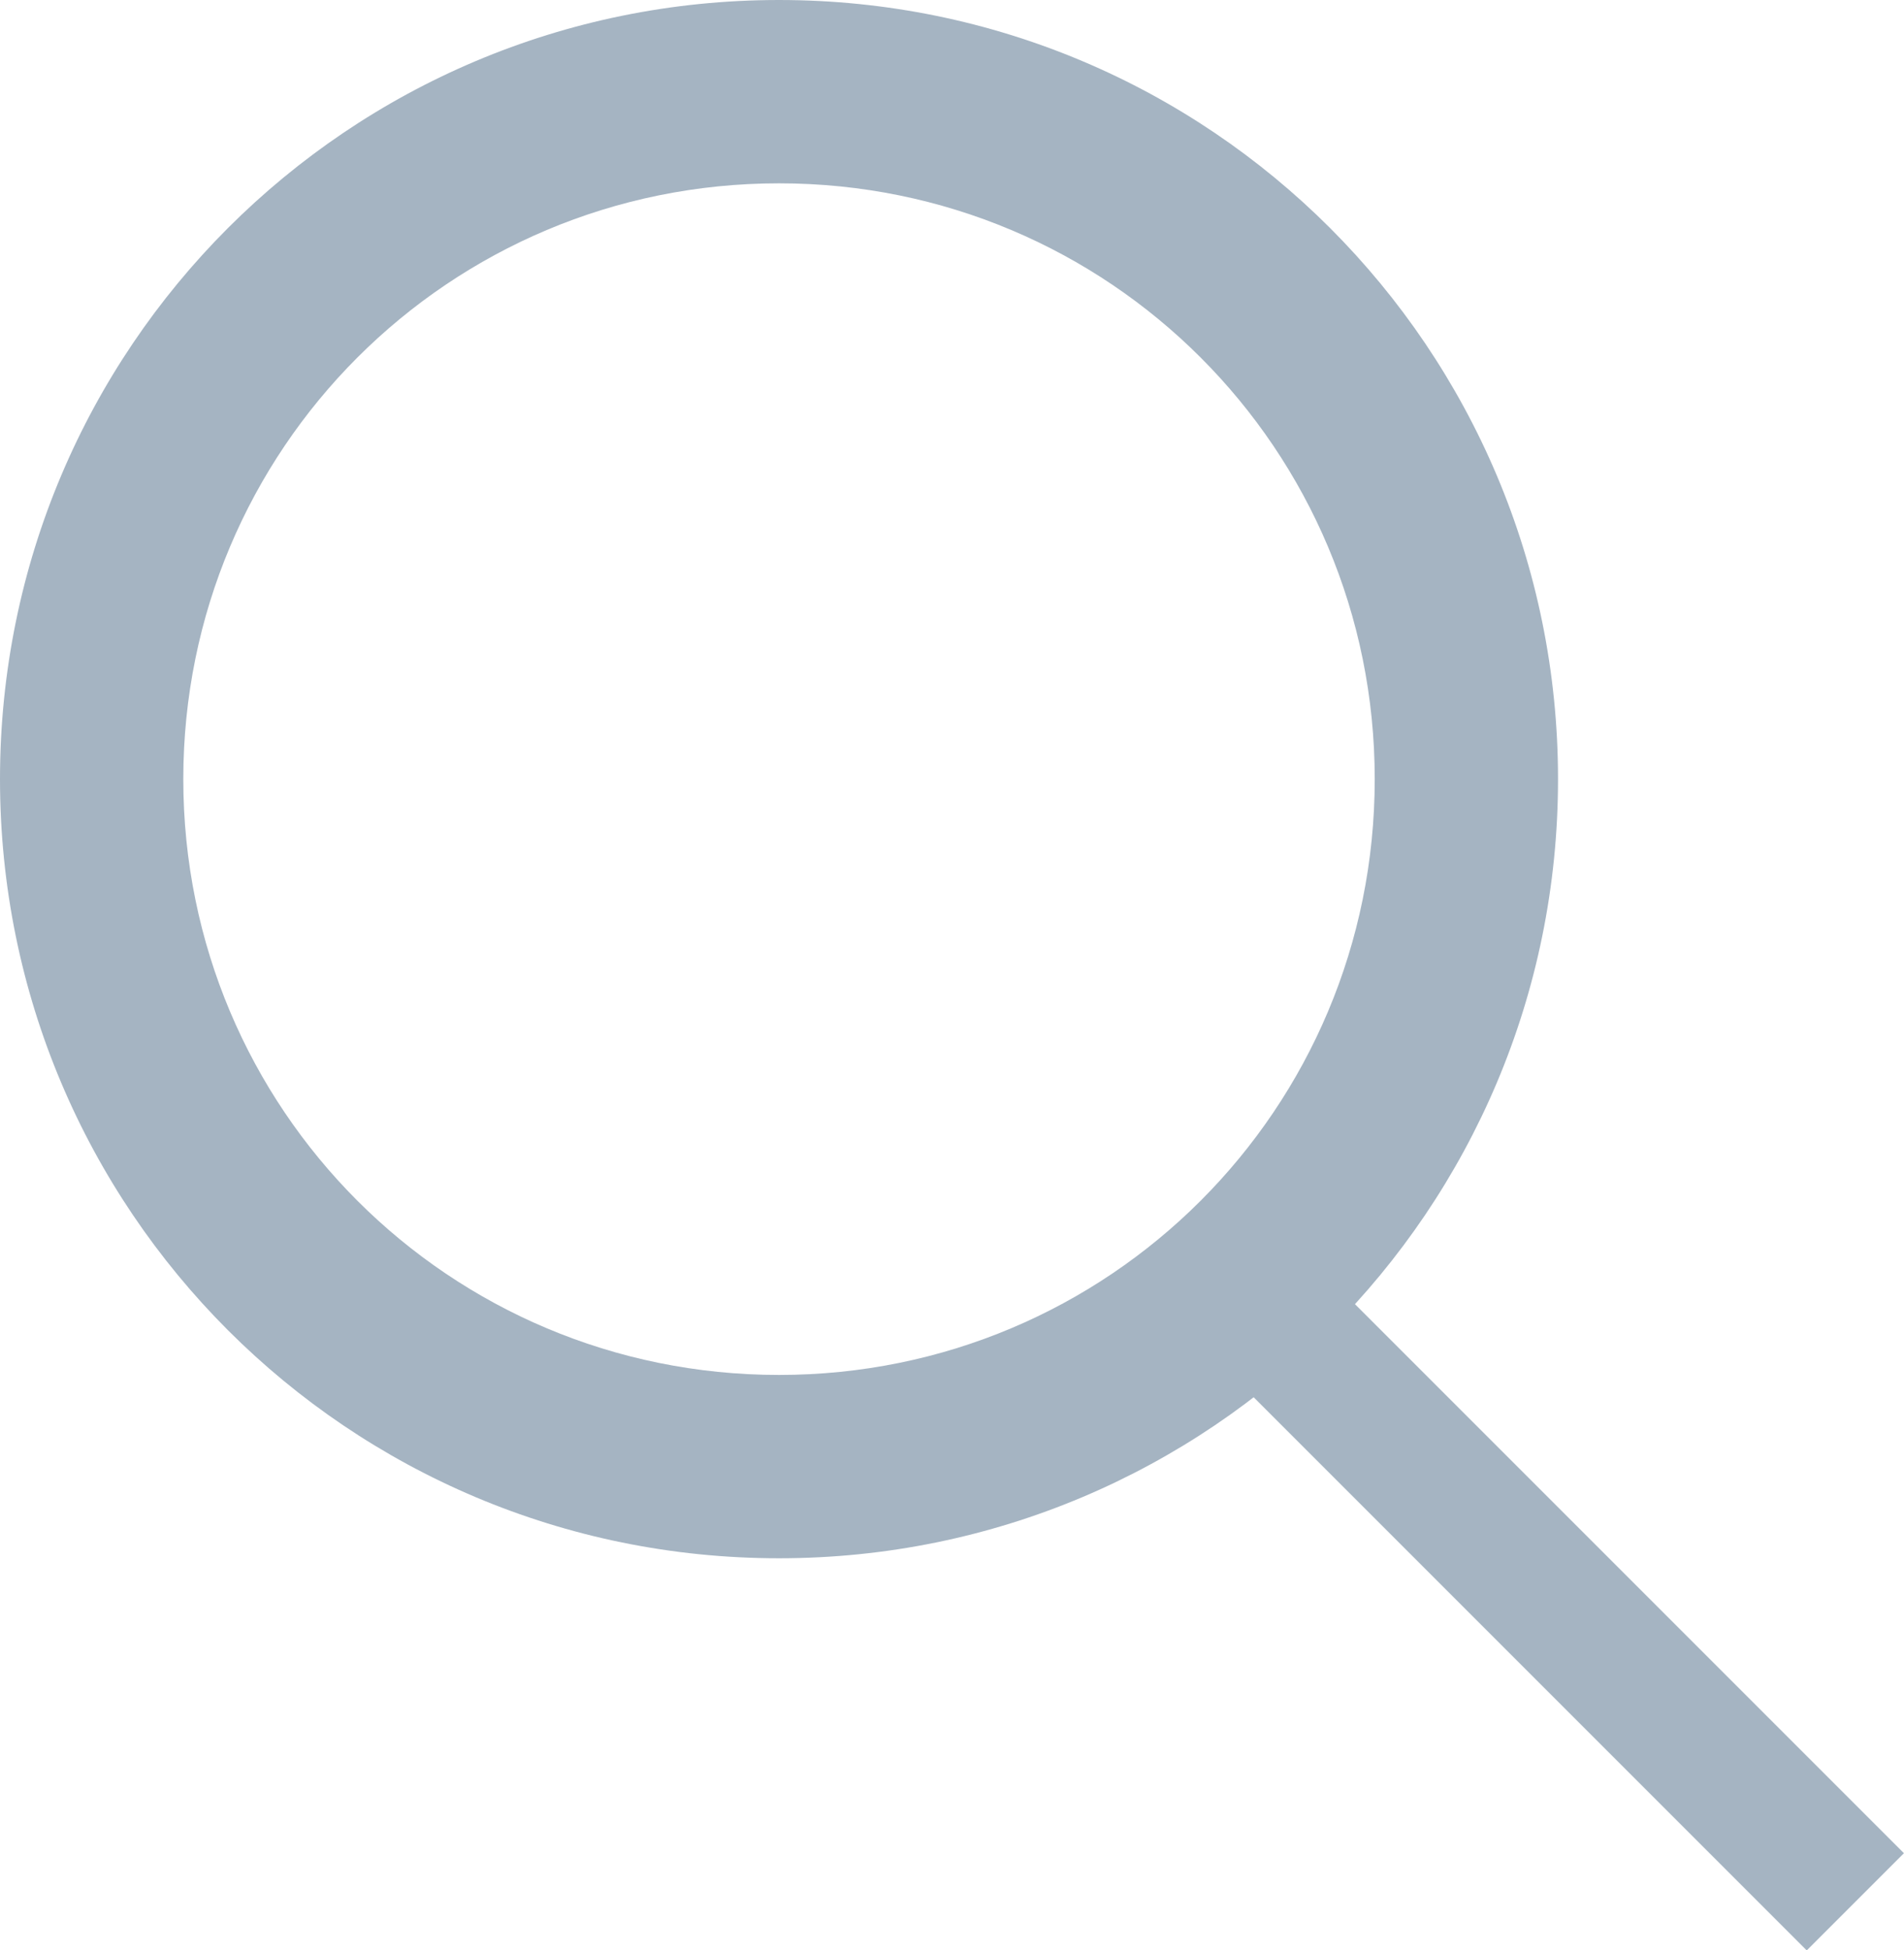 <?xml version="1.0" encoding="utf-8"?>
<!-- Generator: Adobe Illustrator 21.1.0, SVG Export Plug-In . SVG Version: 6.00 Build 0)  -->
<svg version="1.1" id="Слой_1" xmlns="http://www.w3.org/2000/svg" xmlns:xlink="http://www.w3.org/1999/xlink" x="0px" y="0px"
	 viewBox="0 0 83.1 85.1" style="enable-background:new 0 0 83.1 85.1;" xml:space="preserve">
<style type="text/css">
	.st0{fill:#A5B4C2;}
</style>
<path class="st0" d="M34,0C15.2,0,0,15.2,0,34s15.2,34,34,34s34-15.2,34-34S52.8,0,34,0z M34,60C19.6,60,8,48.4,8,34S19.6,8,34,8
	s26,11.6,26,26S48.4,60,34,60z"/>
<rect x="64.7" y="50.9" transform="matrix(0.707 -0.707 0.707 0.707 -29.457 68.286)" class="st0" width="6" height="37.6"/>
</svg>
